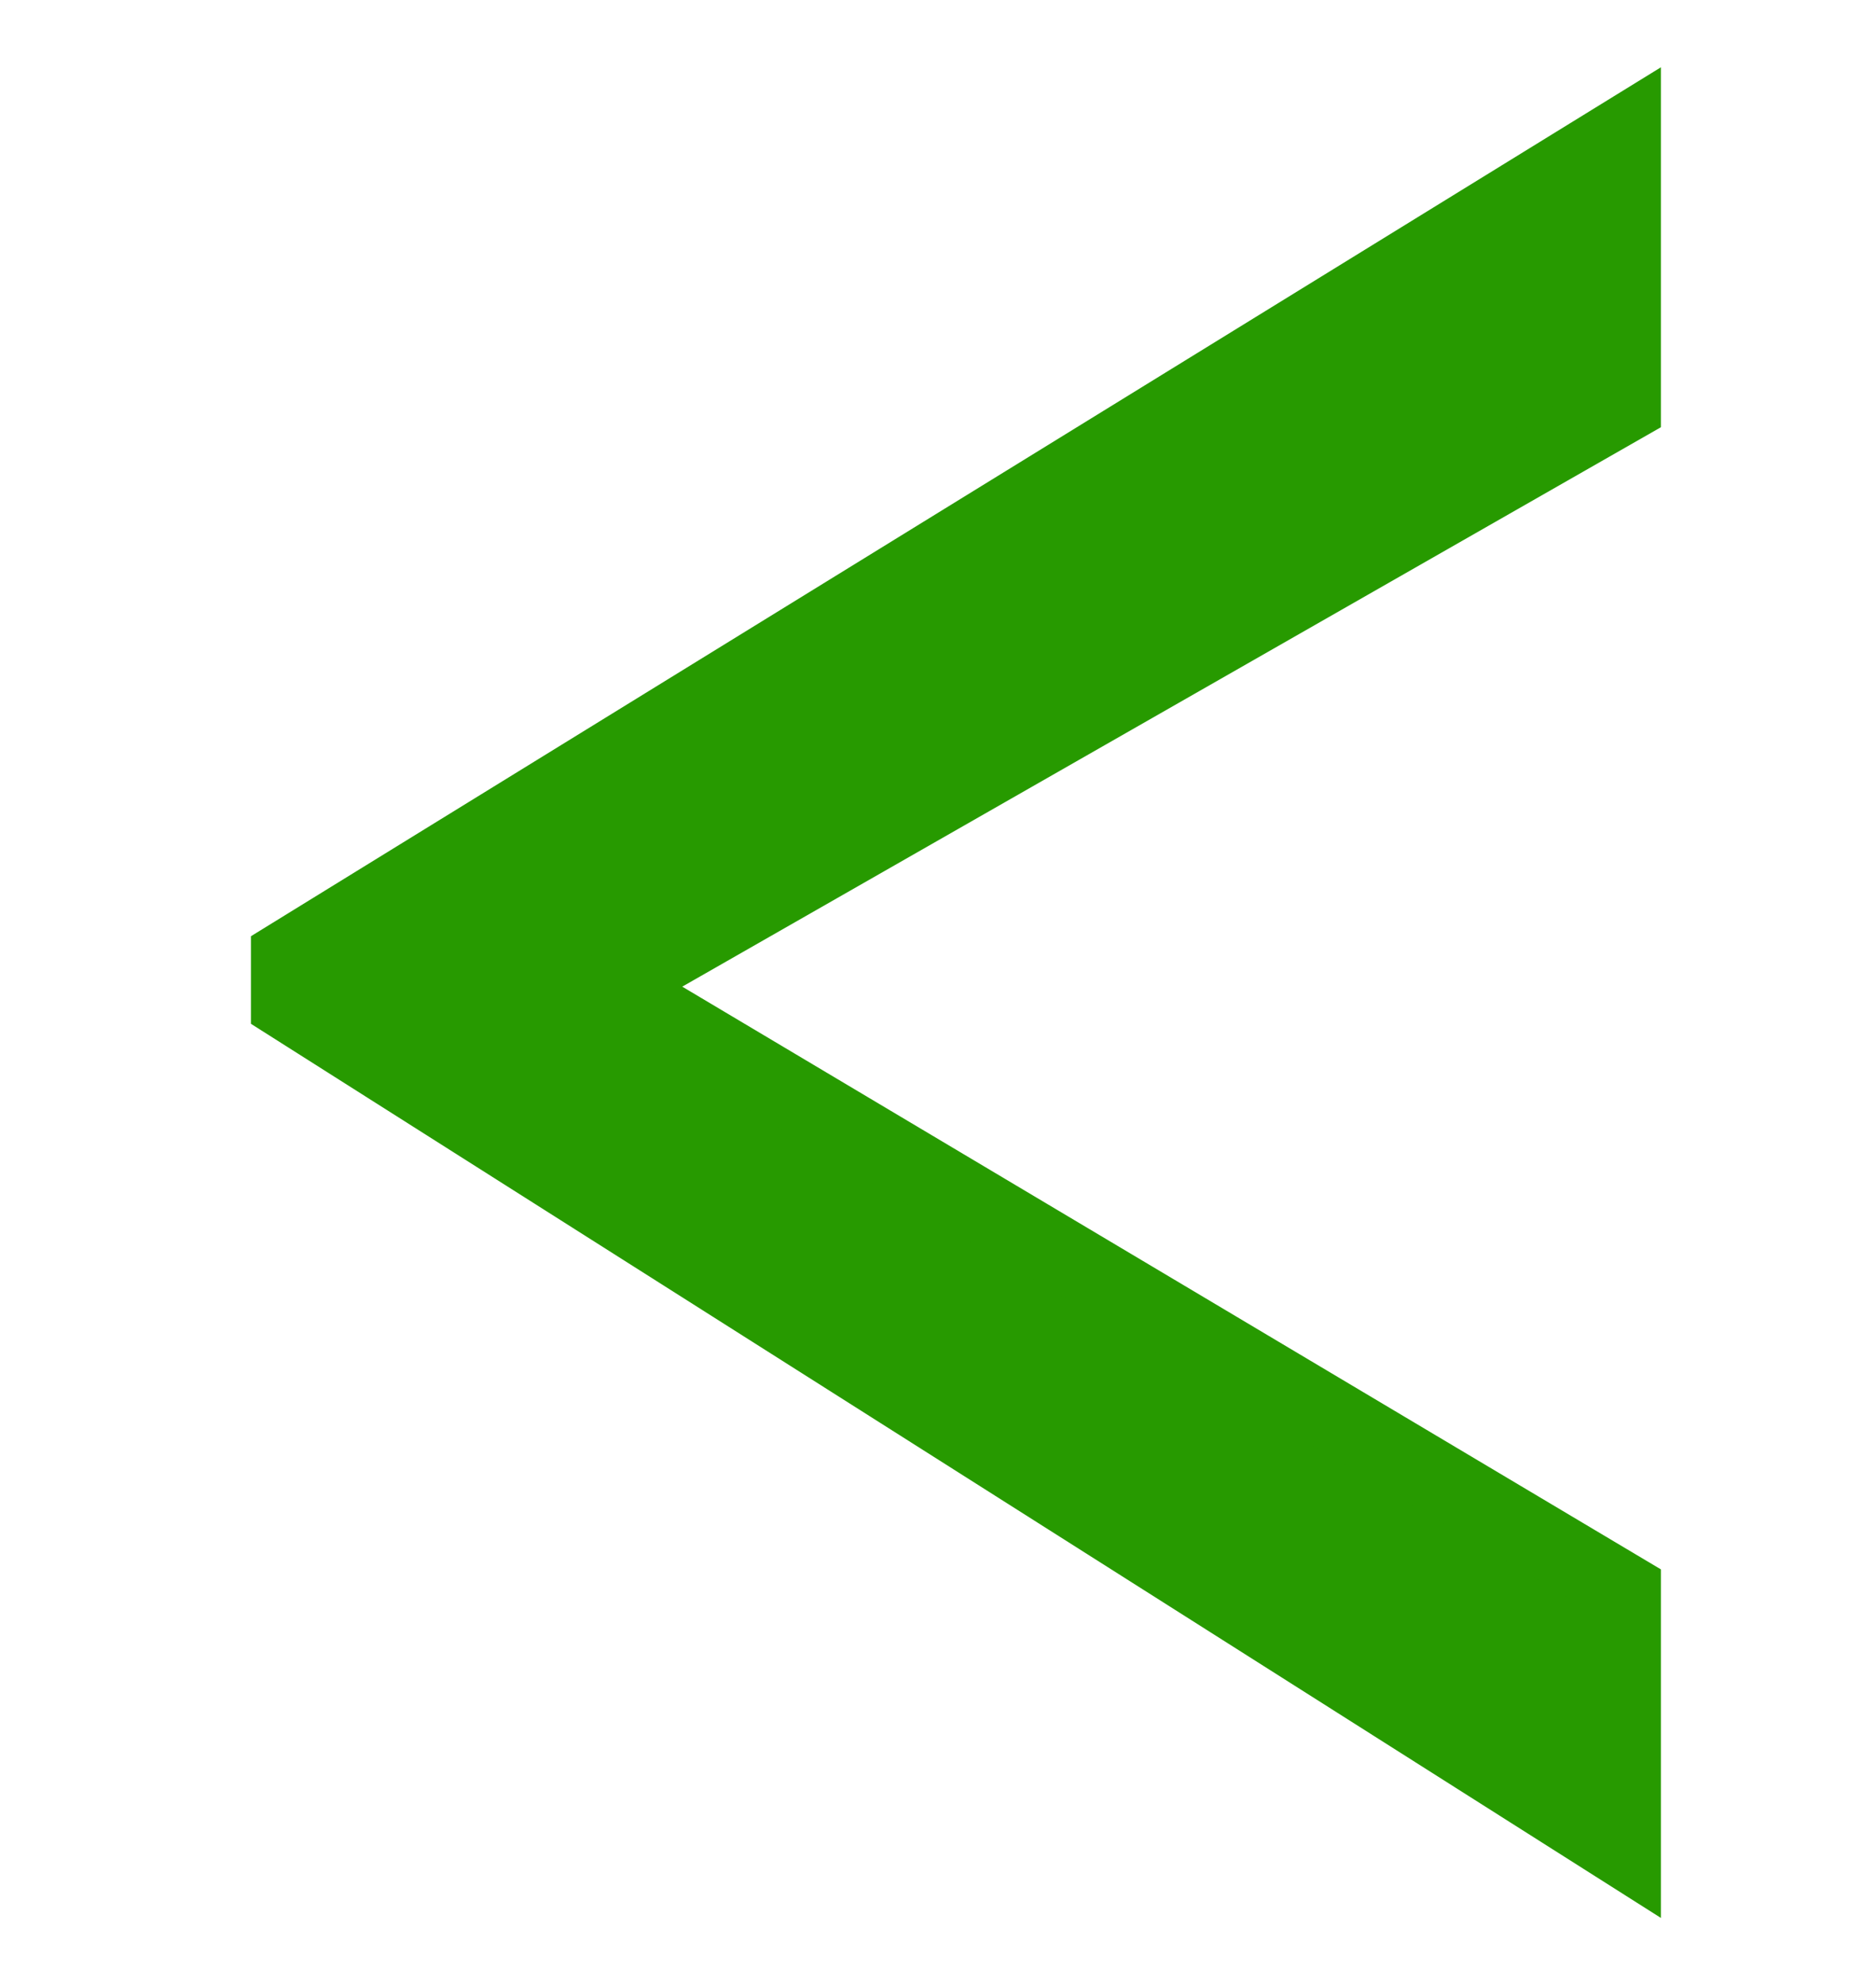 <?xml version="1.0" encoding="utf-8"?>
<!-- Generator: Adobe Illustrator 21.1.0, SVG Export Plug-In . SVG Version: 6.00 Build 0)  -->
<svg version="1.1" id="Layer_1" xmlns="http://www.w3.org/2000/svg" xmlns:xlink="http://www.w3.org/1999/xlink" x="0px" y="0px"
	 viewBox="0 0 15.7 16.6" style="enable-background:new 0 0 15.7 16.6;" xml:space="preserve">
<style type="text/css">
	.st0{enable-background:new    ;}
	.st1{fill:#279A00;}
	.st2{fill:none;stroke:#279A00;stroke-width:0.6;stroke-miterlimit:10;}
</style>
<g class="st0">
	<path class="st1" d="M13.6,1.1v2.3L5.2,8.2v0.1l8.4,5v2.2L2.4,8.4V8L13.6,1.1z"/>
</g>
<g class="st0">
	<path class="st2" d="M13.6,1.1v2.3L5.2,8.2v0.1l8.4,5v2.2L2.4,8.4V8L13.6,1.1z"/>
</g>
</svg>
